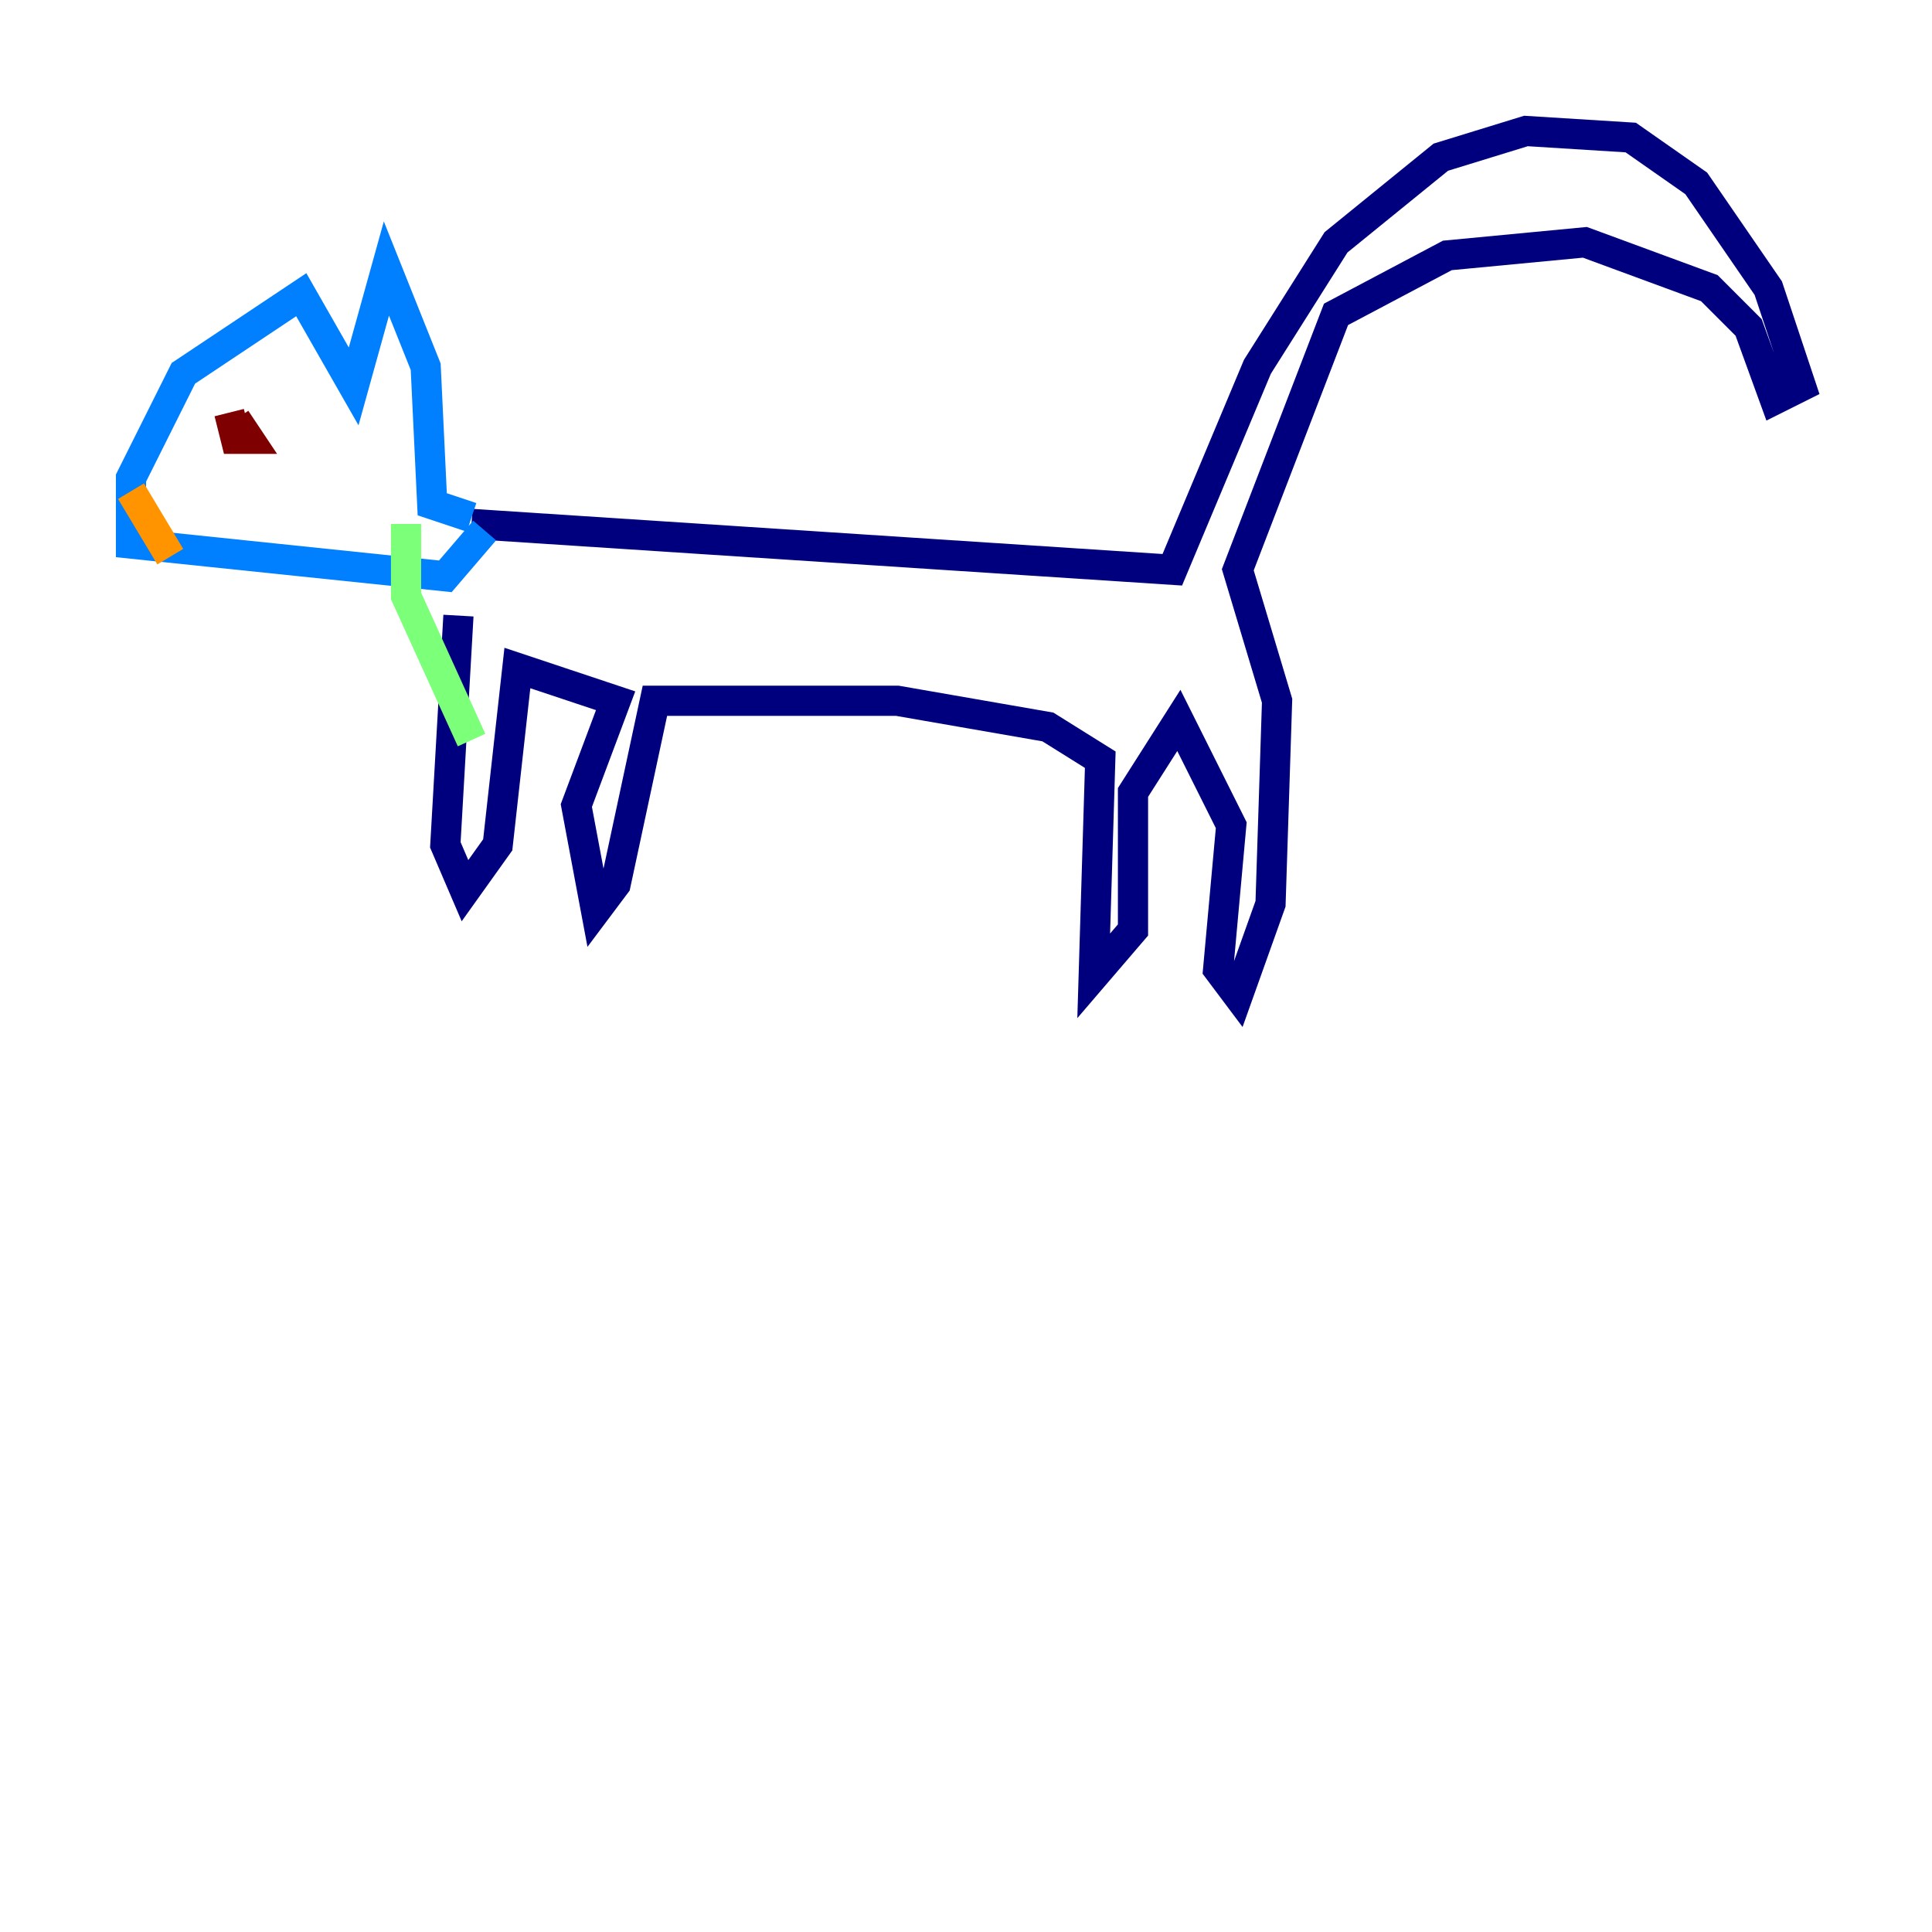 <?xml version="1.0" encoding="utf-8" ?>
<svg baseProfile="tiny" height="128" version="1.2" viewBox="0,0,128,128" width="128" xmlns="http://www.w3.org/2000/svg" xmlns:ev="http://www.w3.org/2001/xml-events" xmlns:xlink="http://www.w3.org/1999/xlink"><defs /><polyline fill="none" points="31.241,34.712 77.668,37.749 83.308,24.298 88.515,16.054 95.458,10.414 101.098,8.678 108.041,9.112 112.38,12.149 117.153,19.091 119.322,25.6 117.586,26.468 115.851,21.695 113.248,19.091 105.003,16.054 95.891,16.922 88.515,20.827 82.007,37.749 84.61,46.427 84.176,59.878 82.007,65.953 80.705,64.217 81.573,54.671 78.102,47.729 75.064,52.502 75.064,61.614 72.461,64.651 72.895,50.332 69.424,48.163 59.444,46.427 43.39,46.427 40.786,58.576 39.485,60.312 38.183,53.37 40.786,46.427 34.278,44.258 32.976,55.973 30.807,59.01 29.505,55.973 30.373,40.786" stroke="#00007f" stroke-width="2" /><polyline fill="none" points="31.241,34.278 28.637,33.41 28.203,24.298 25.6,17.79 23.43,25.6 19.959,19.525 12.149,24.732 8.678,31.675 8.678,36.014 29.505,38.183 32.108,35.146" stroke="#0080ff" stroke-width="2" /><polyline fill="none" points="26.902,34.712 26.902,39.485 31.241,49.031" stroke="#7cff79" stroke-width="2" /><polyline fill="none" points="8.678,32.542 11.281,36.881" stroke="#ff9400" stroke-width="2" /><polyline fill="none" points="15.186,27.336 15.62,29.071 16.488,29.071 15.62,27.77" stroke="#7f0000" stroke-width="2" /></svg>